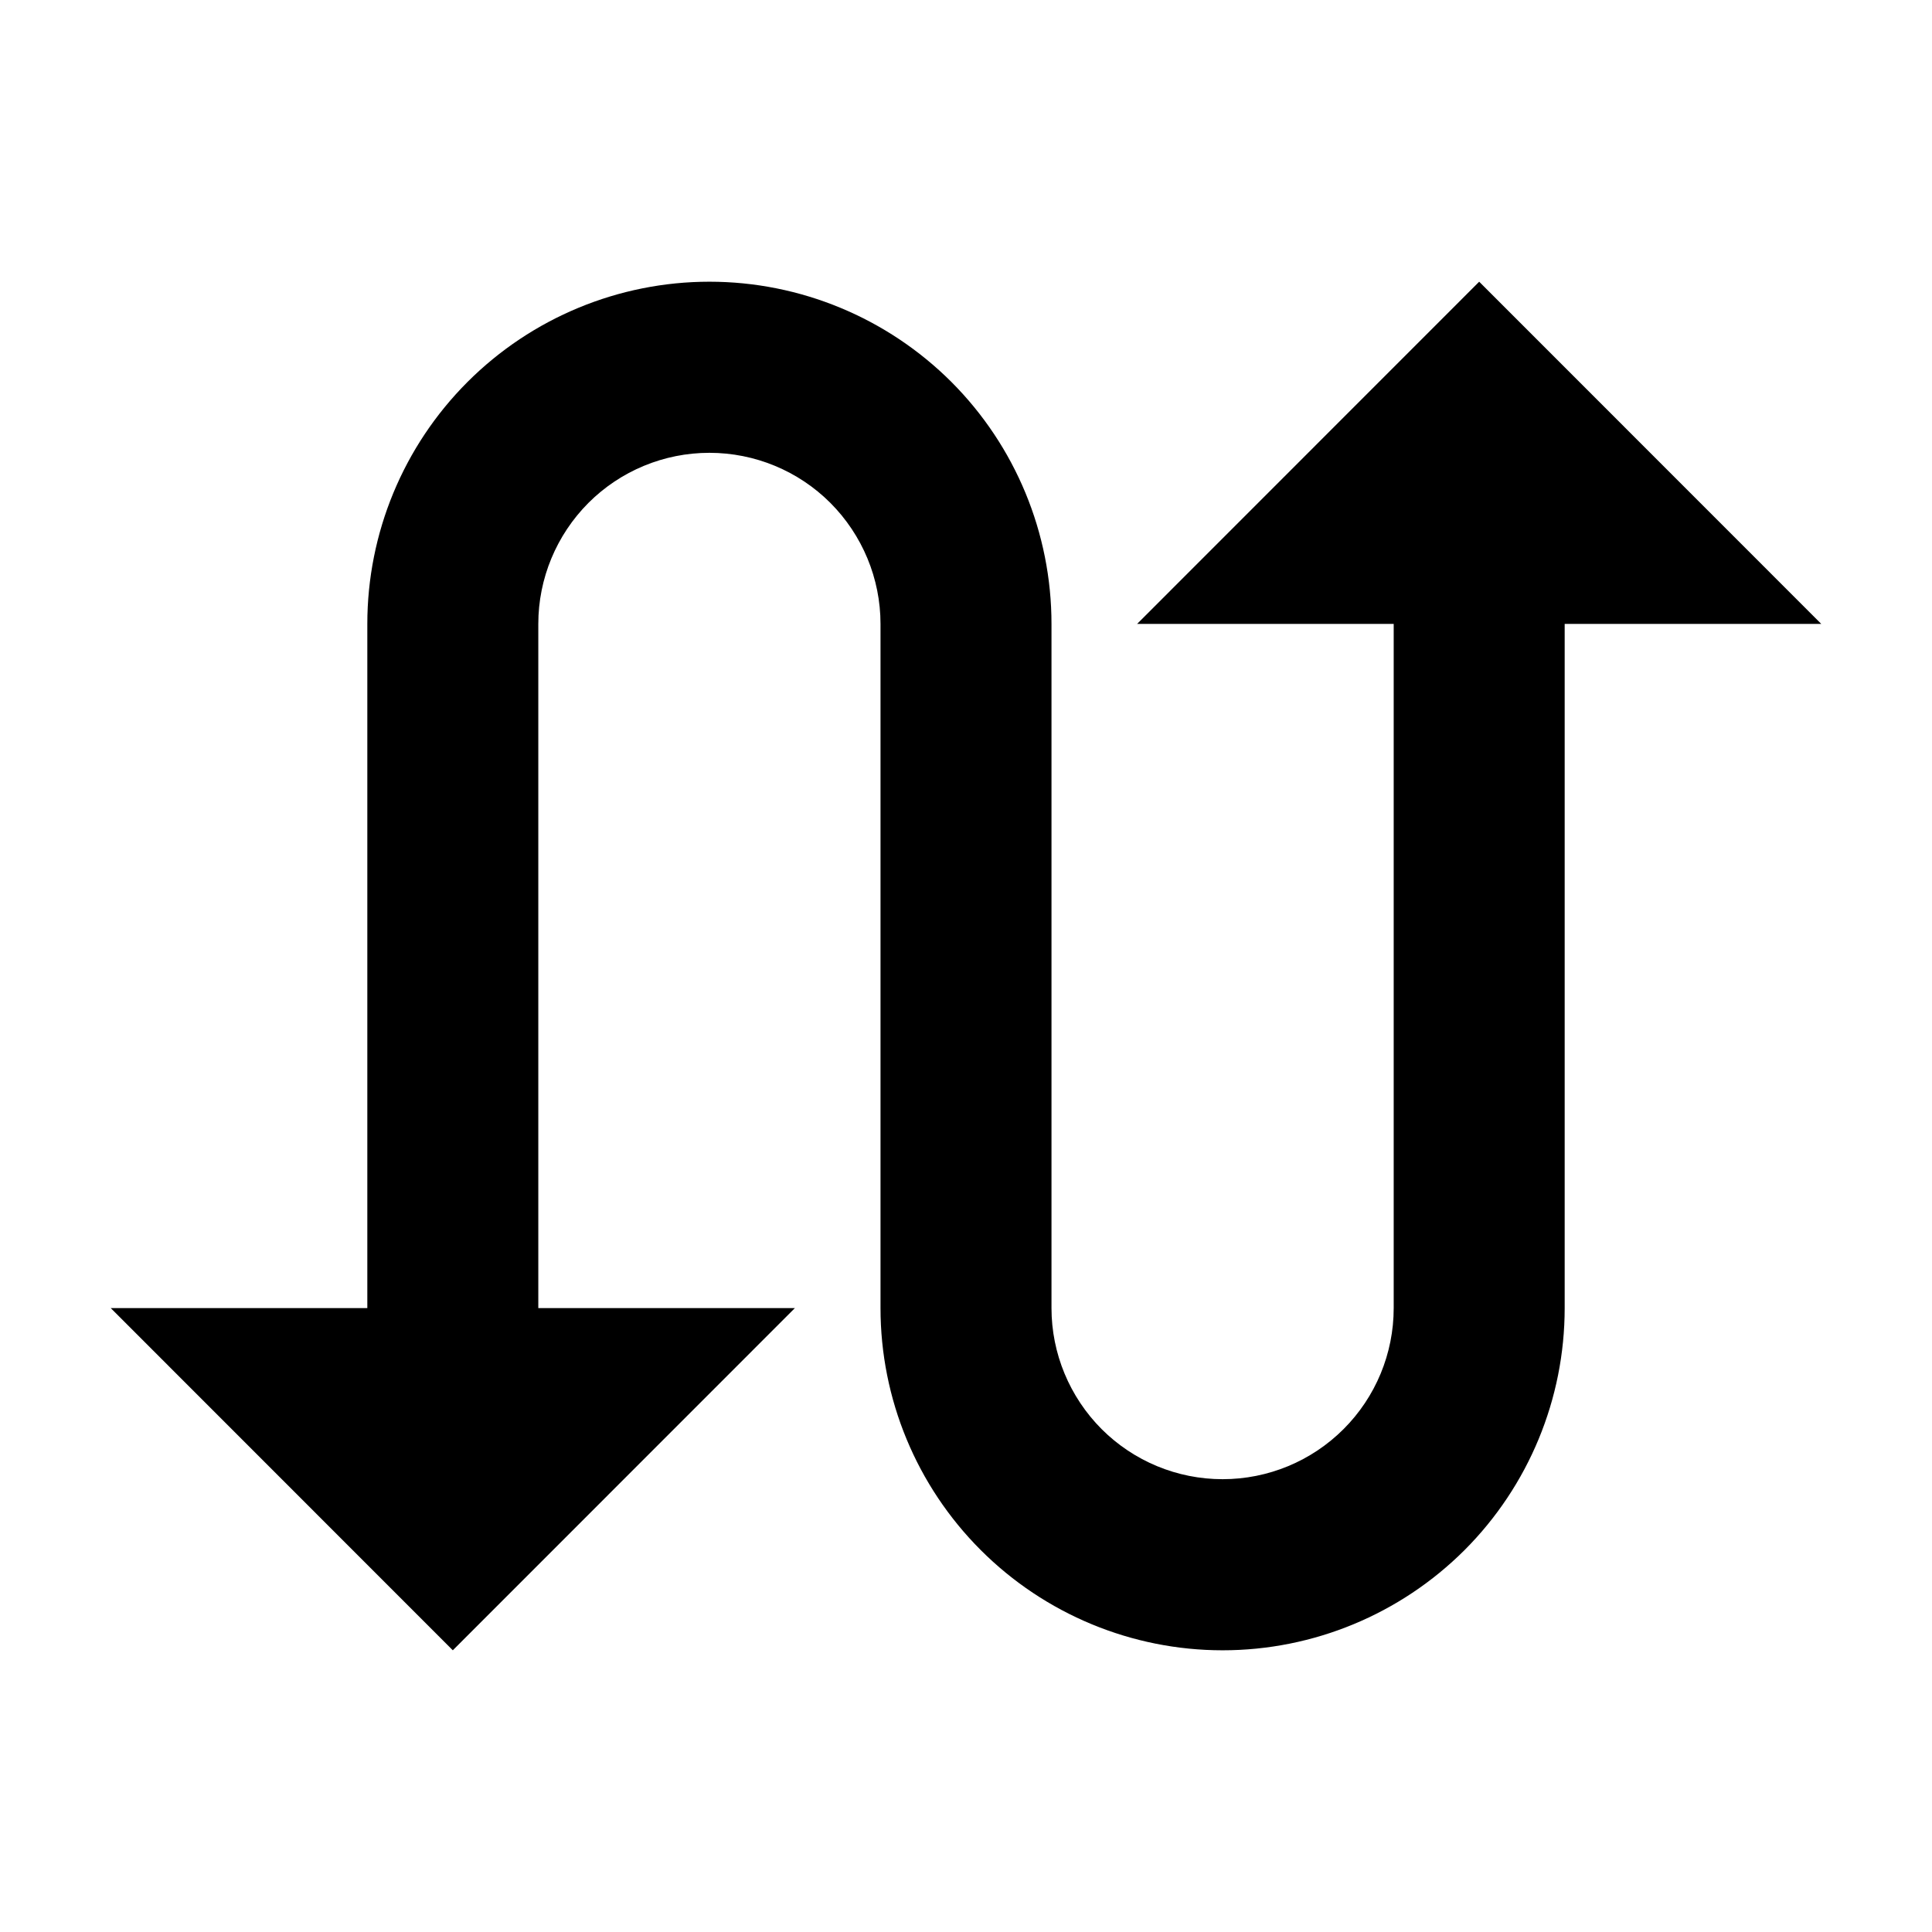<svg width="16" height="16" viewBox="0 0 16 16" fill="none" xmlns="http://www.w3.org/2000/svg">
<path d="M12.25 2.333L9.417 5.167H11.542V10.833C11.542 11.209 11.393 11.569 11.127 11.835C10.861 12.101 10.501 12.25 10.125 12.25C9.749 12.25 9.389 12.101 9.123 11.835C8.858 11.569 8.708 11.209 8.708 10.833V5.167C8.708 4.415 8.41 3.695 7.879 3.163C7.347 2.632 6.627 2.333 5.875 2.333C5.124 2.333 4.403 2.632 3.872 3.163C3.34 3.695 3.042 4.415 3.042 5.167V10.833H0.917L3.75 13.667L6.583 10.833H4.458V5.167C4.458 4.791 4.608 4.431 4.873 4.165C5.139 3.899 5.499 3.75 5.875 3.75C6.251 3.75 6.611 3.899 6.877 4.165C7.142 4.431 7.292 4.791 7.292 5.167V10.833C7.292 11.585 7.59 12.305 8.122 12.837C8.653 13.368 9.374 13.667 10.125 13.667C10.877 13.667 11.597 13.368 12.129 12.837C12.66 12.305 12.958 11.585 12.958 10.833V5.167H15.083L12.25 2.333Z" fill="black"/>
</svg>
